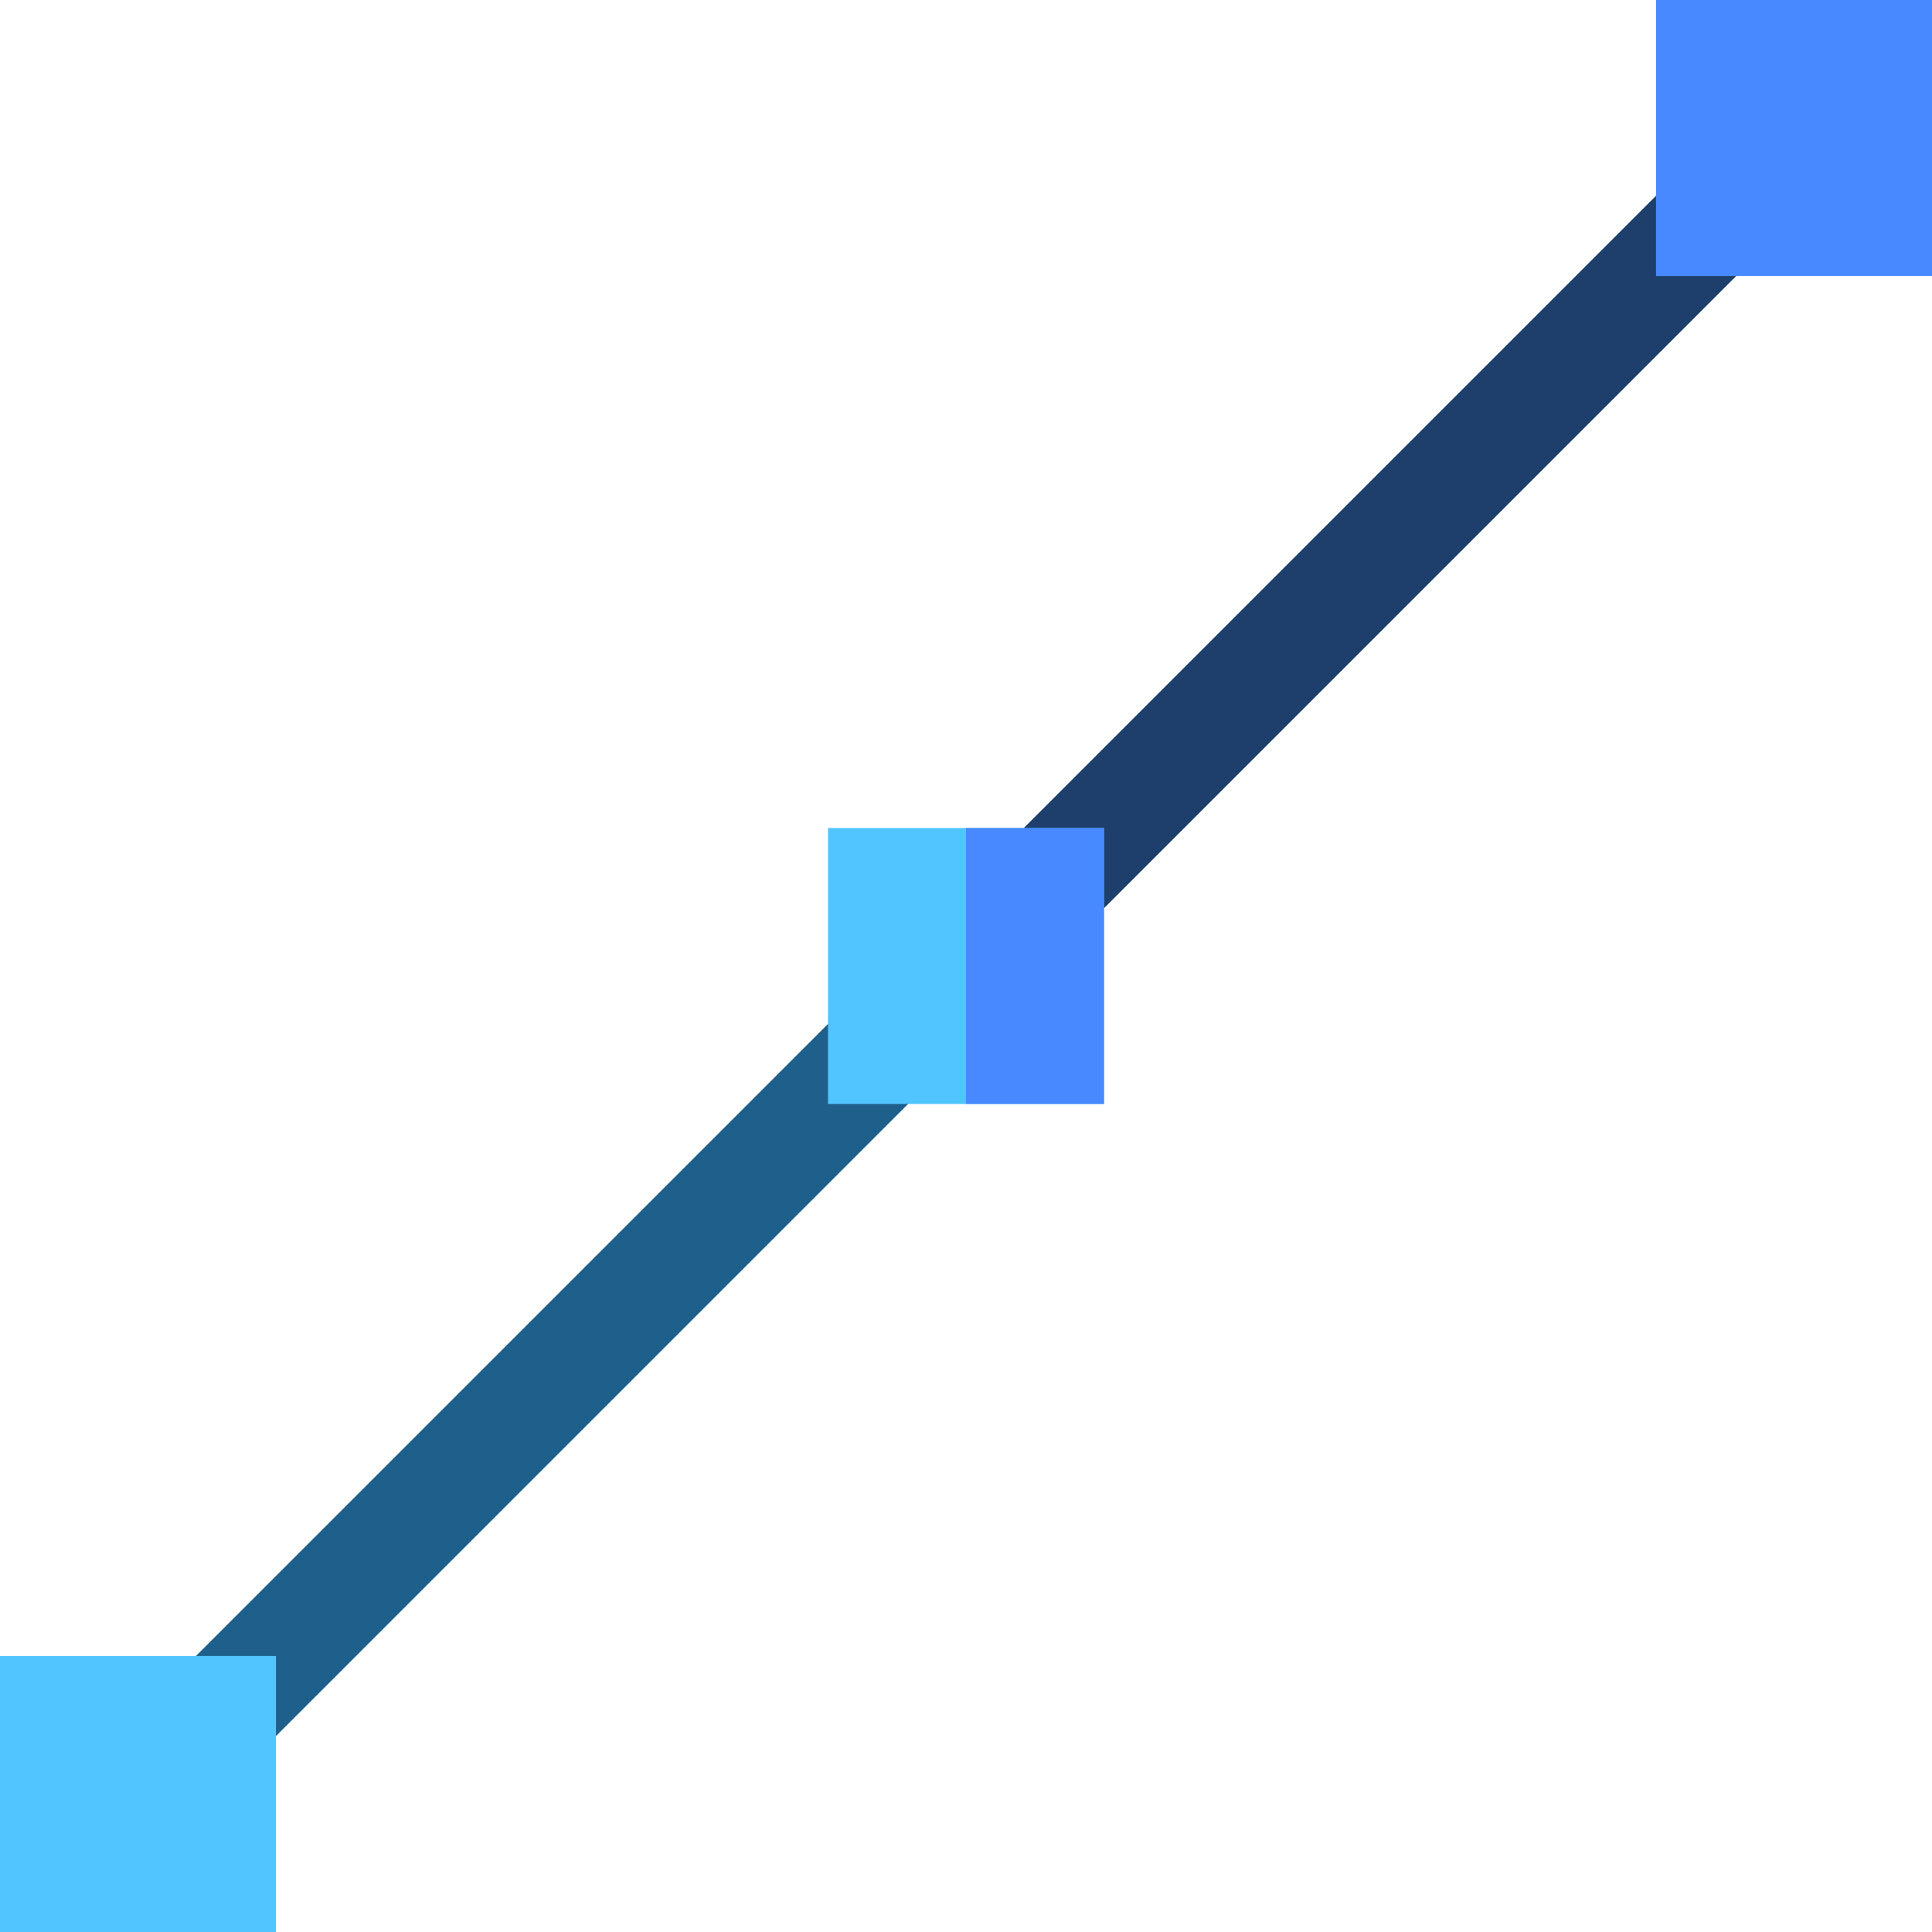 <svg id="Capa_1" enable-background="new 0 0 512 512" height="512" viewBox="0 0 512 512" width="512" xmlns="http://www.w3.org/2000/svg"><g><path d="m486.04 47.18-438.86 438.86-21.22-21.22 230.04-230.04 208.82-208.82z" fill="#1e608b"/><path d="m486.04 47.18-230.04 230.04v-42.44l208.82-208.82z" fill="#1e3f6b"/><path d="m219.43 219.43h73.14v73.14h-73.14z" fill="#50c5ff"/><path d="m0 438.86h73.14v73.14h-73.14z" fill="#50c5ff"/><g fill="#4889ff"><path d="m438.86 0h73.14v73.14h-73.14z"/><path d="m256 219.43h36.57v73.14h-36.57z"/></g></g></svg>